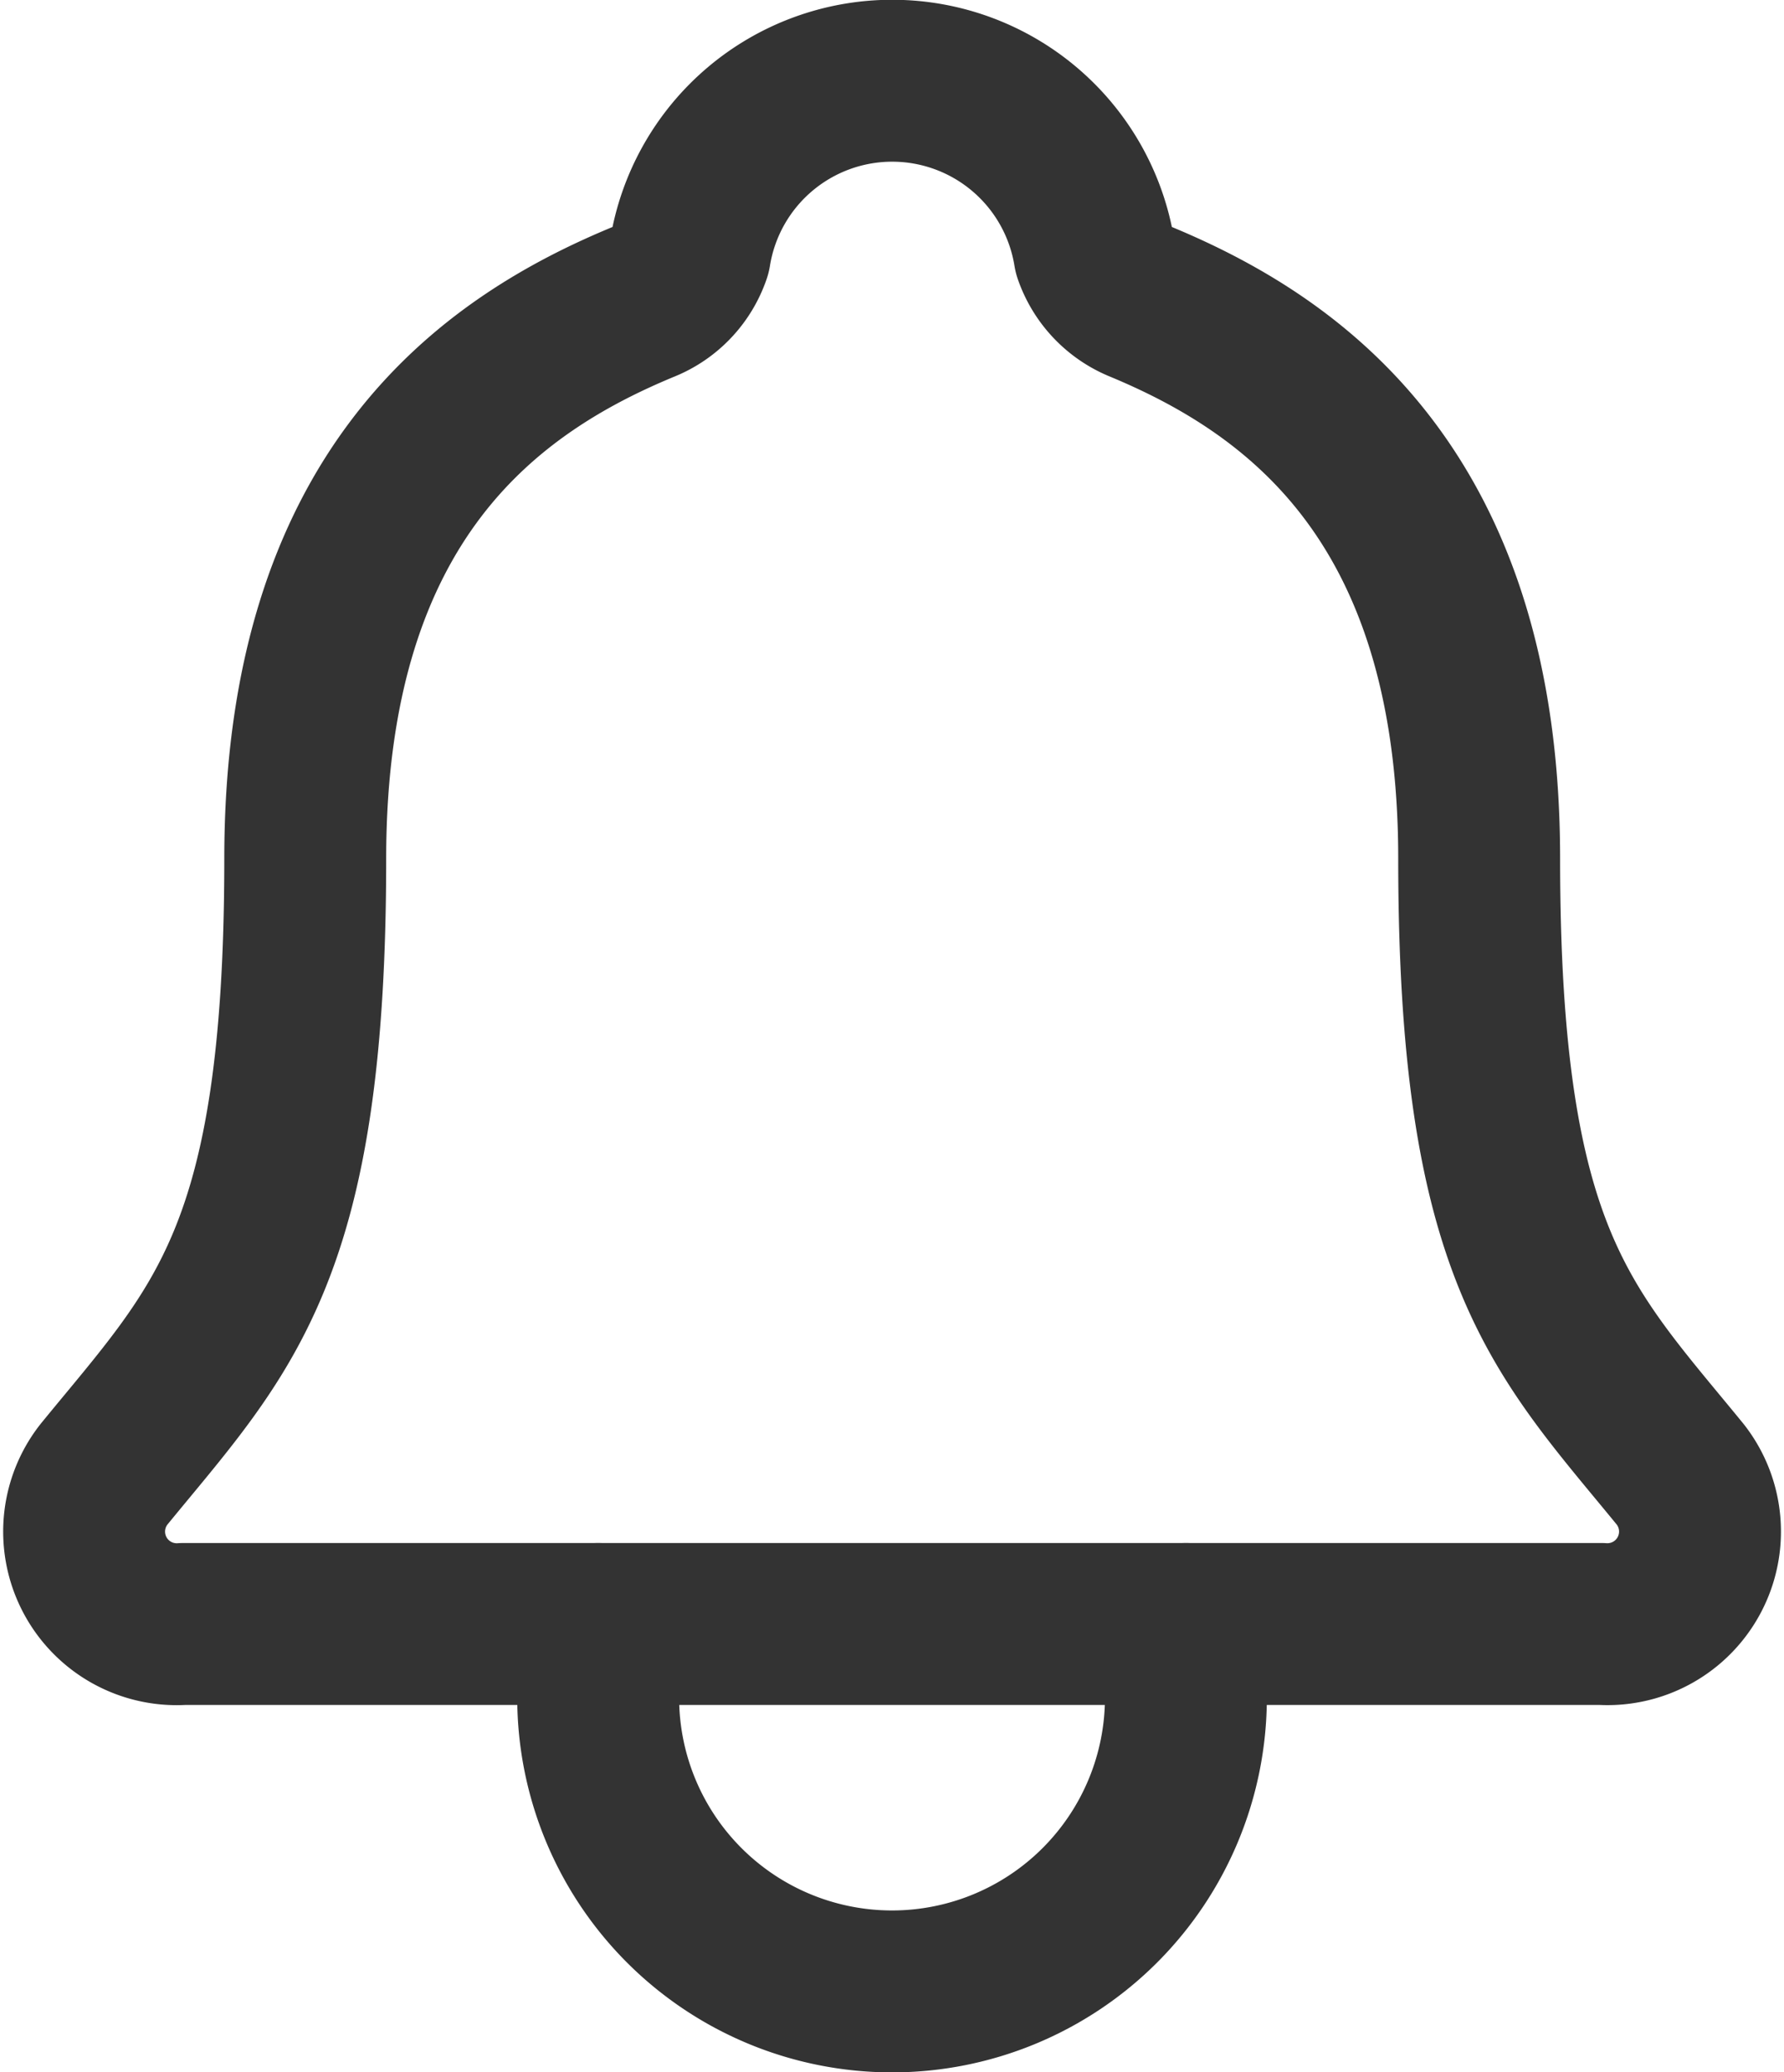 <svg xmlns="http://www.w3.org/2000/svg" width="22.04" height="25.597" viewBox="0 0 22.04 25.597">
  <g id="Group_10" data-name="Group 10" transform="translate(904.028 -98.685)">
    <g id="notifications-outline_1_" data-name="notifications-outline (1)" transform="translate(-903 99.685)">
      <path id="Path_200" data-name="Path 200" d="M99.57,65.212c-1.457-1.783-2.485-2.69-2.485-7.606,0-4.5-2.3-6.1-4.19-6.883a1.01,1.01,0,0,1-.564-.6,2.53,2.53,0,0,0-4.995,0,1,1,0,0,1-.564.6c-1.894.78-4.19,2.378-4.19,6.883,0,4.915-1.031,5.823-2.488,7.606a1.144,1.144,0,0,0,.981,1.847H98.595A1.144,1.144,0,0,0,99.57,65.212Z" transform="translate(-79.839 -48)" fill="none" stroke="#333" stroke-linecap="round" stroke-linejoin="round" stroke-width="2"/>
      <path id="Path_201" data-name="Path 201" d="M199.261,384v.908a3.63,3.63,0,1,1-7.261,0V384" transform="translate(-185.638 -364.941)" fill="none" stroke="#333" stroke-linecap="round" stroke-linejoin="round" stroke-width="2"/>
    </g>
  </g>
</svg>
